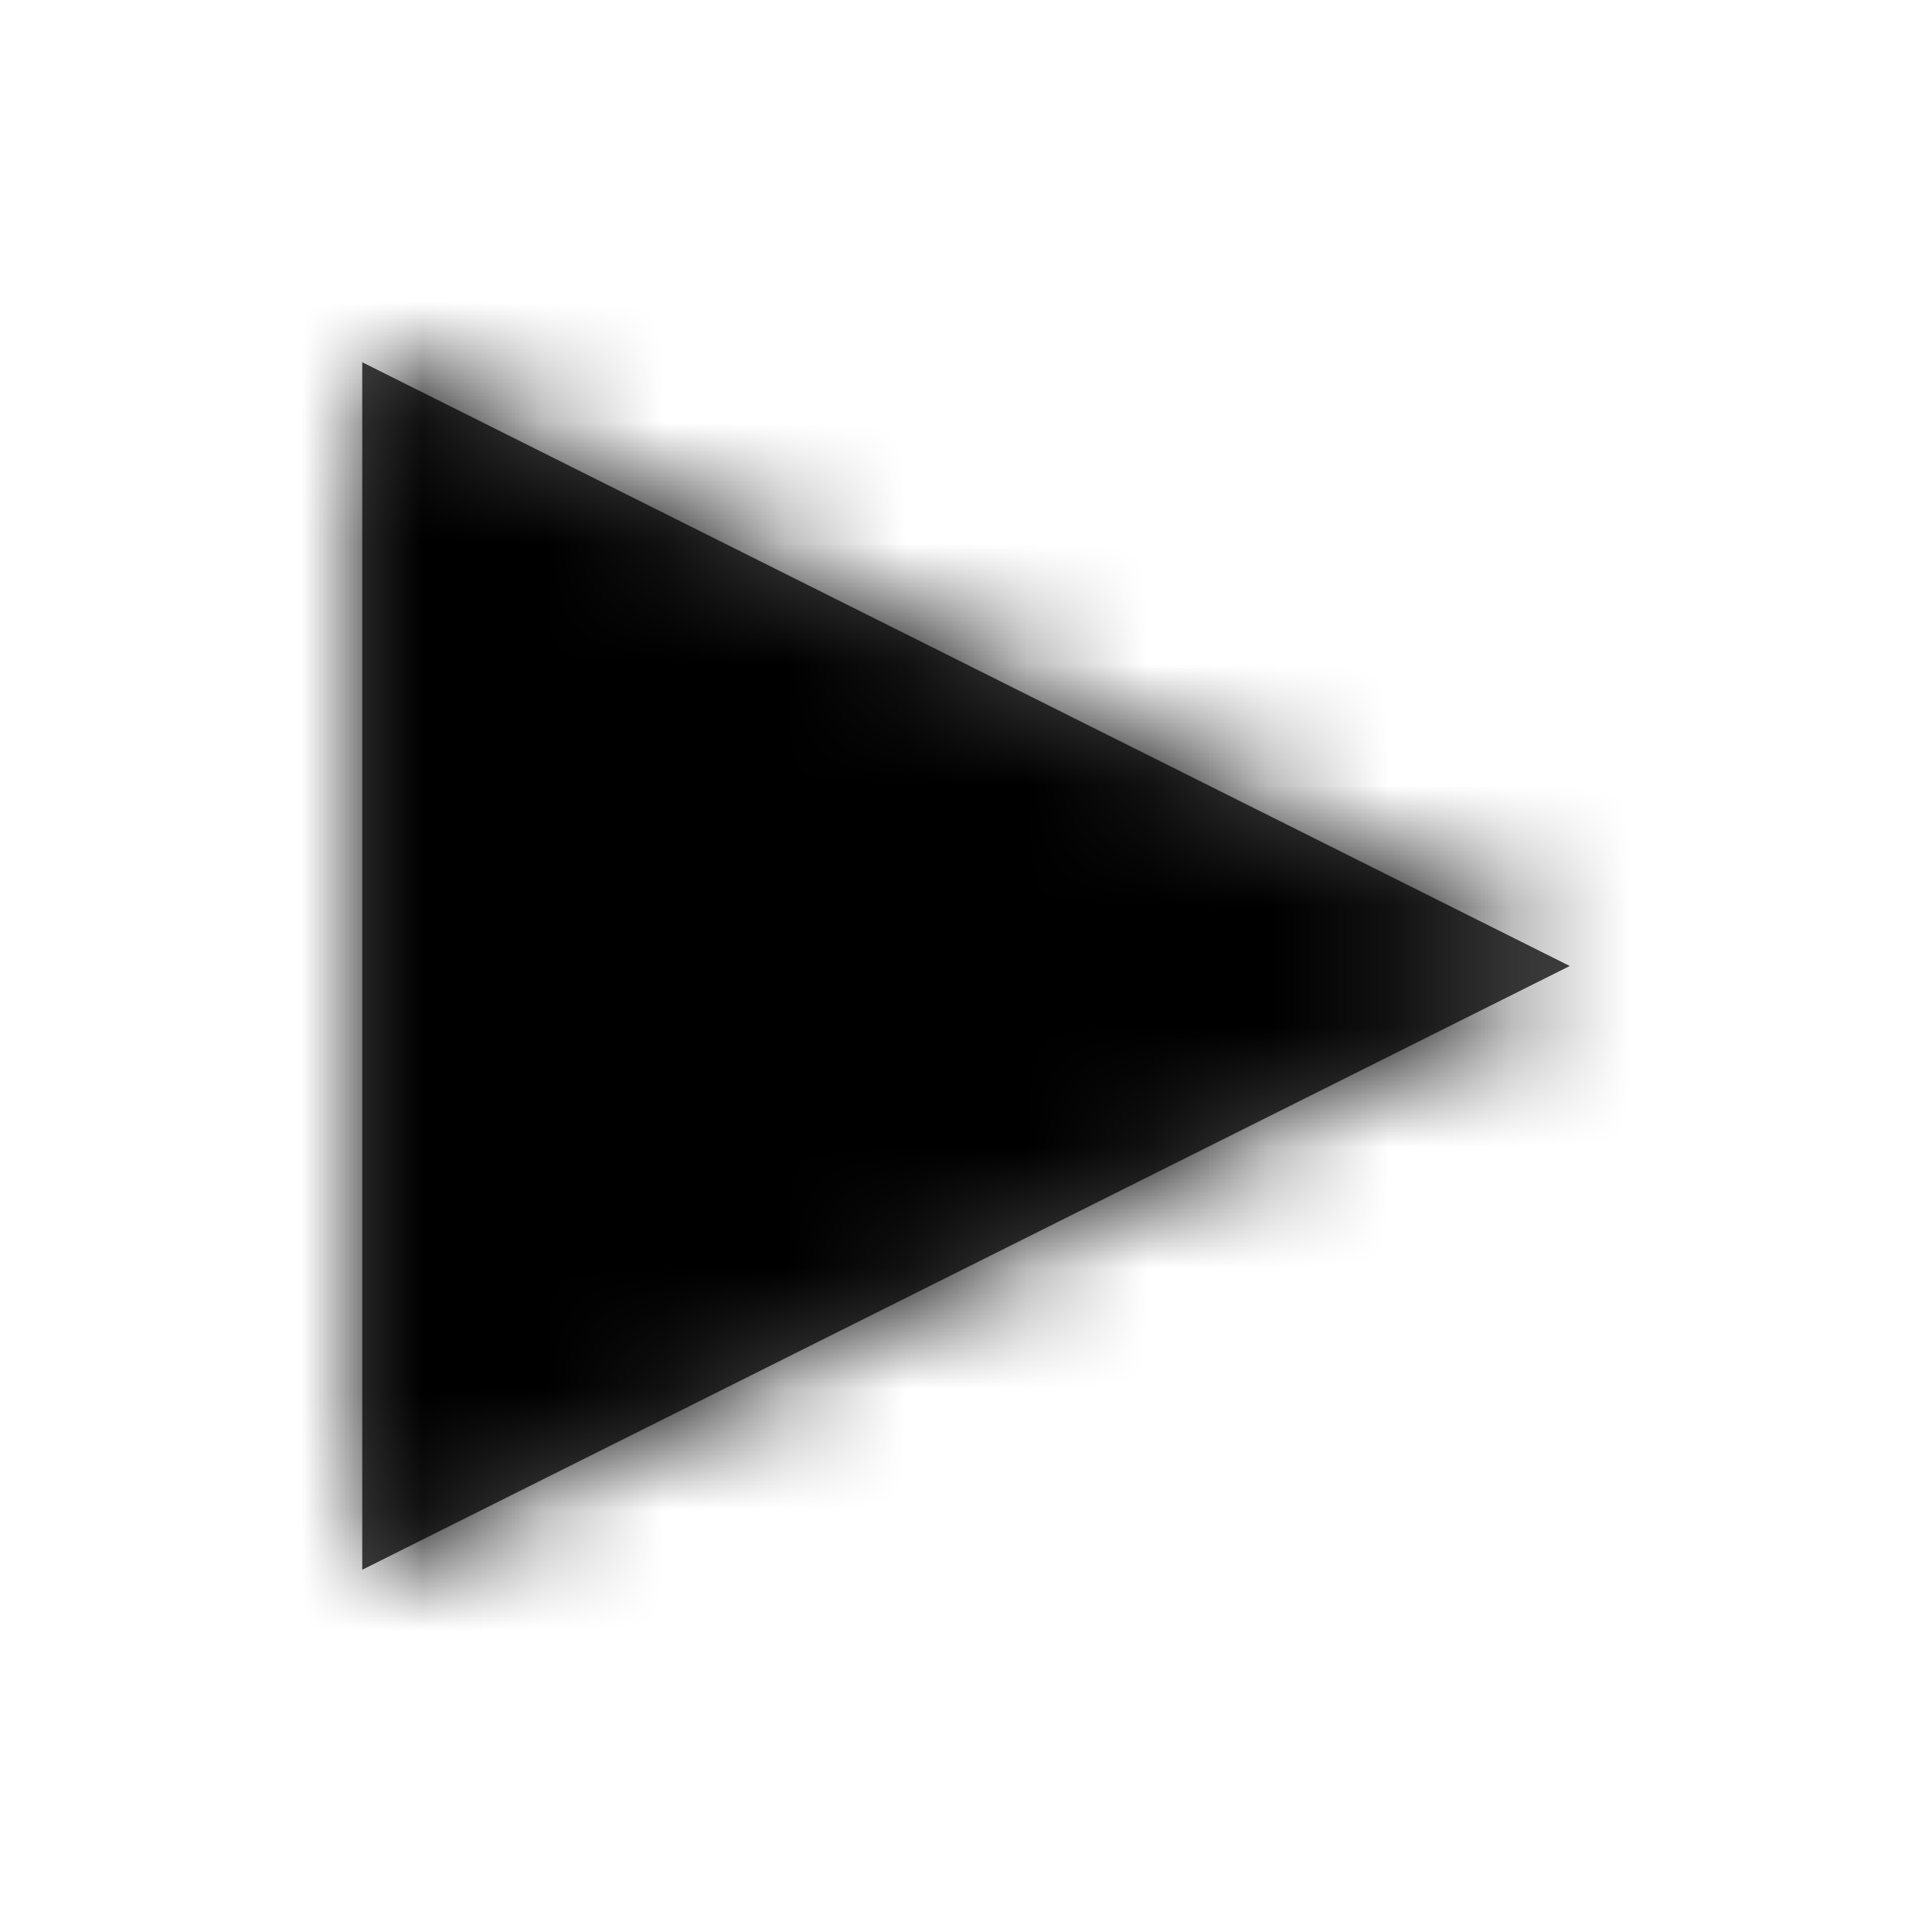 <?xml version="1.0" encoding="UTF-8"?>
<svg width="16px" height="16px" viewBox="0 0 16 16" version="1.1" xmlns="http://www.w3.org/2000/svg" xmlns:xlink="http://www.w3.org/1999/xlink">
    <!-- Generator: Sketch 52.5 (67469) - http://www.bohemiancoding.com/sketch -->
    <title>play</title>
    <desc>Created with Sketch.</desc>
    <defs>
        <polygon id="path-1" points="3 3 3 13 13 8"></polygon>
    </defs>
    <g id="Project-Modelling-–-GIS-&amp;-SLD" stroke="none" stroke-width="1" fill="none" fill-rule="evenodd" opacity="1">
        <g id="5.X-/-Settings-/-Edit-Mode-/-SLD-Modelling-/-Analisys" transform="translate(-1240, -52)">
            <g id="/submenu" transform="translate(0, 20)">
                <g id="32-/-normal-/-box-icon-/-normal" transform="translate(1232, 24)">
                    <g id="16-/-play" transform="translate(8, 8)">
                        <g>
                            <mask id="mask-2" fill="white">
                                <use xlink:href="#path-1"></use>
                            </mask>
                            <use id="Play" fill="#464646" xlink:href="#path-1"></use>
                            <g id="color-background-icon-regular" mask="url(#mask-2)" fill="#000000">
                                <rect id="Rectangle" x="0" y="0" width="16" height="16"></rect>
                            </g>
                        </g>
                    </g>
                </g>
            </g>
        </g>
    </g>
</svg>